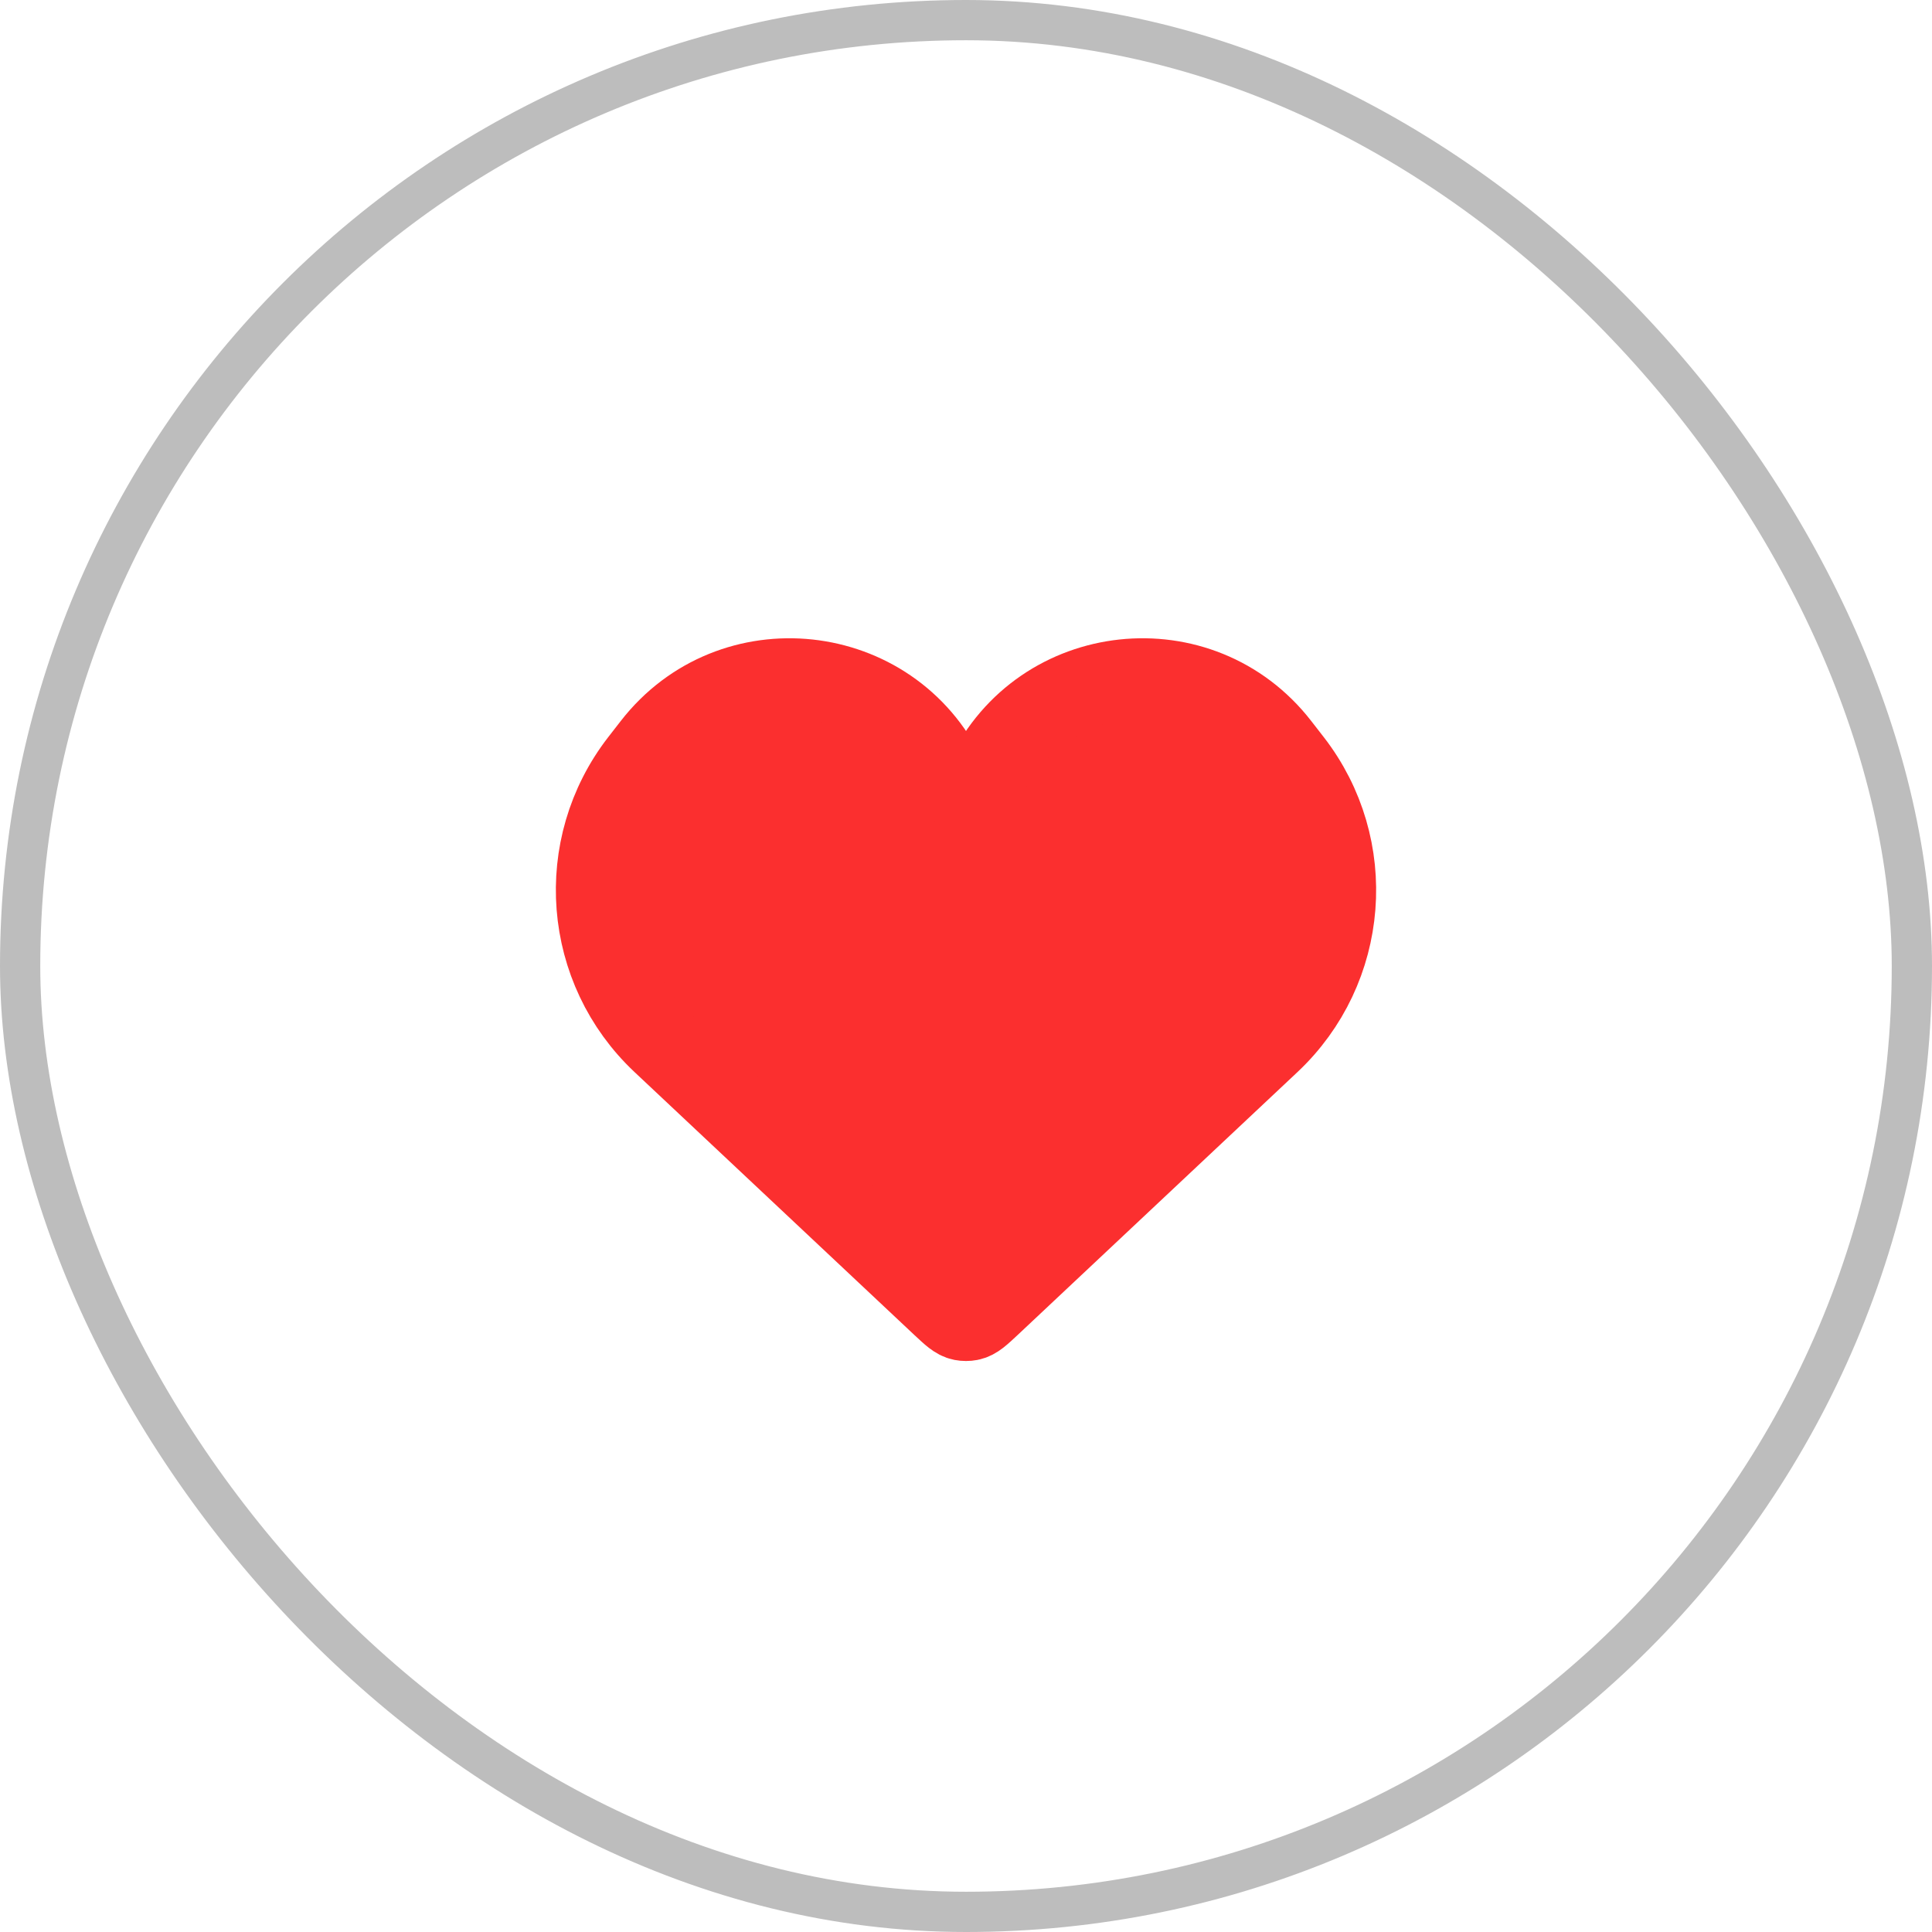<svg width="48" height="48" viewBox="0 0 48 48" fill="none" xmlns="http://www.w3.org/2000/svg">
<rect x="0.5" y="0.5" width="47" height="47" rx="23.5" stroke="#BDBDBD"/>
<path d="M16.451 25.908L23.403 32.44C23.643 32.664 23.762 32.777 23.904 32.805C23.967 32.817 24.033 32.817 24.096 32.805C24.238 32.777 24.357 32.664 24.597 32.44L31.549 25.908C33.505 24.071 33.743 21.047 32.098 18.926L31.788 18.527C29.82 15.991 25.87 16.416 24.487 19.314C24.291 19.723 23.709 19.723 23.513 19.314C22.13 16.416 18.18 15.991 16.212 18.527L15.902 18.926C14.257 21.047 14.495 24.071 16.451 25.908Z" fill="#FB2F2F" stroke="#FB2F2F" stroke-width="2"/>
</svg>
